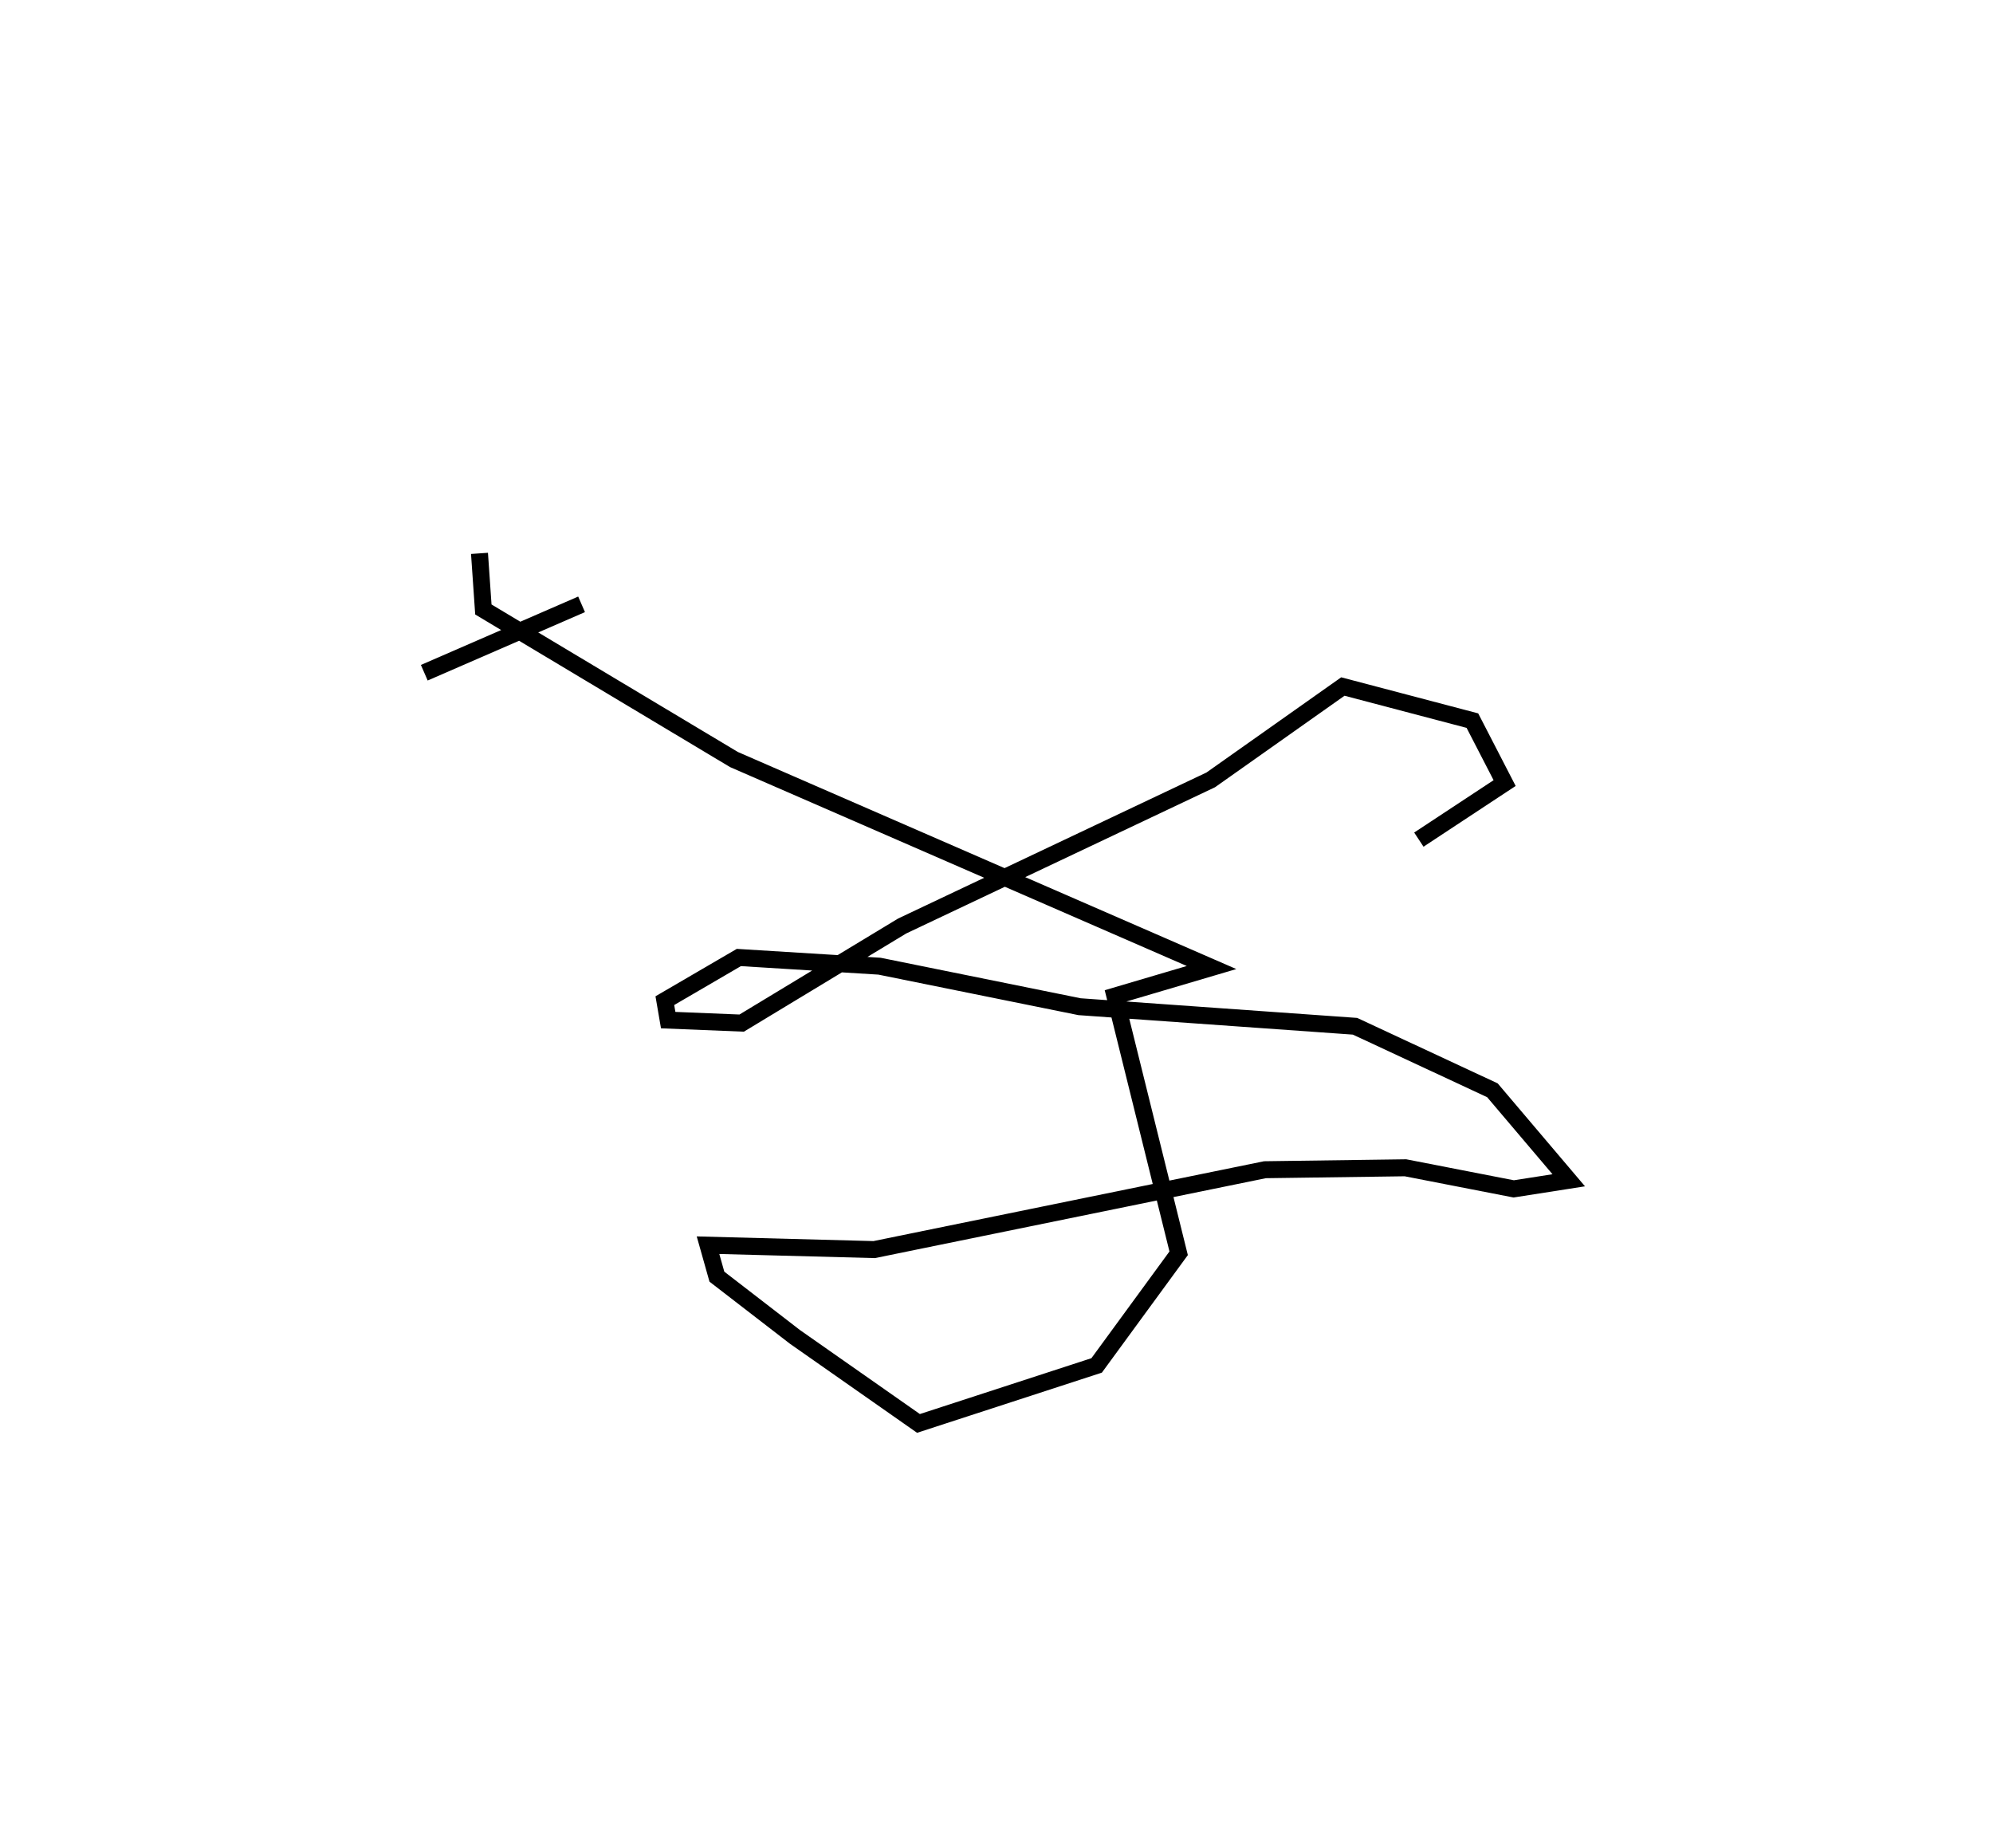 <?xml version="1.0" encoding="utf-8" ?>
<svg baseProfile="full" height="108.868" version="1.1" width="117.432" xmlns="http://www.w3.org/2000/svg" xmlns:ev="http://www.w3.org/2001/xml-events" xmlns:xlink="http://www.w3.org/1999/xlink"><defs /><rect fill="white" height="108.868" width="117.432" x="0" y="0" /><path d="M36.35,25 m0.0,0.0 m-11.35,14.637 l9.268,-4.03 m-6.015,-3.003 l0.228,3.306 14.767,8.842 l28.139,12.254 -5.694,1.681 l3.756,15.155 -4.832,6.607 l-10.498,3.418 -7.281,-5.1 l-4.597,-3.547 -0.523,-1.854 l9.792,0.259 23.023,-4.706 l8.28,-0.114 6.379,1.243 l3.242,-0.507 -4.498,-5.303 l-8.094,-3.771 -16.232,-1.153 l-11.788,-2.387 -8.287,-0.512 l-4.361,2.543 0.197,1.146 l4.33,0.176 9.455,-5.72 l18.183,-8.61 7.786,-5.501 l7.632,2.01 1.899,3.679 l-5.054,3.332 " fill="none" stroke="black" stroke-width="1" /></svg>